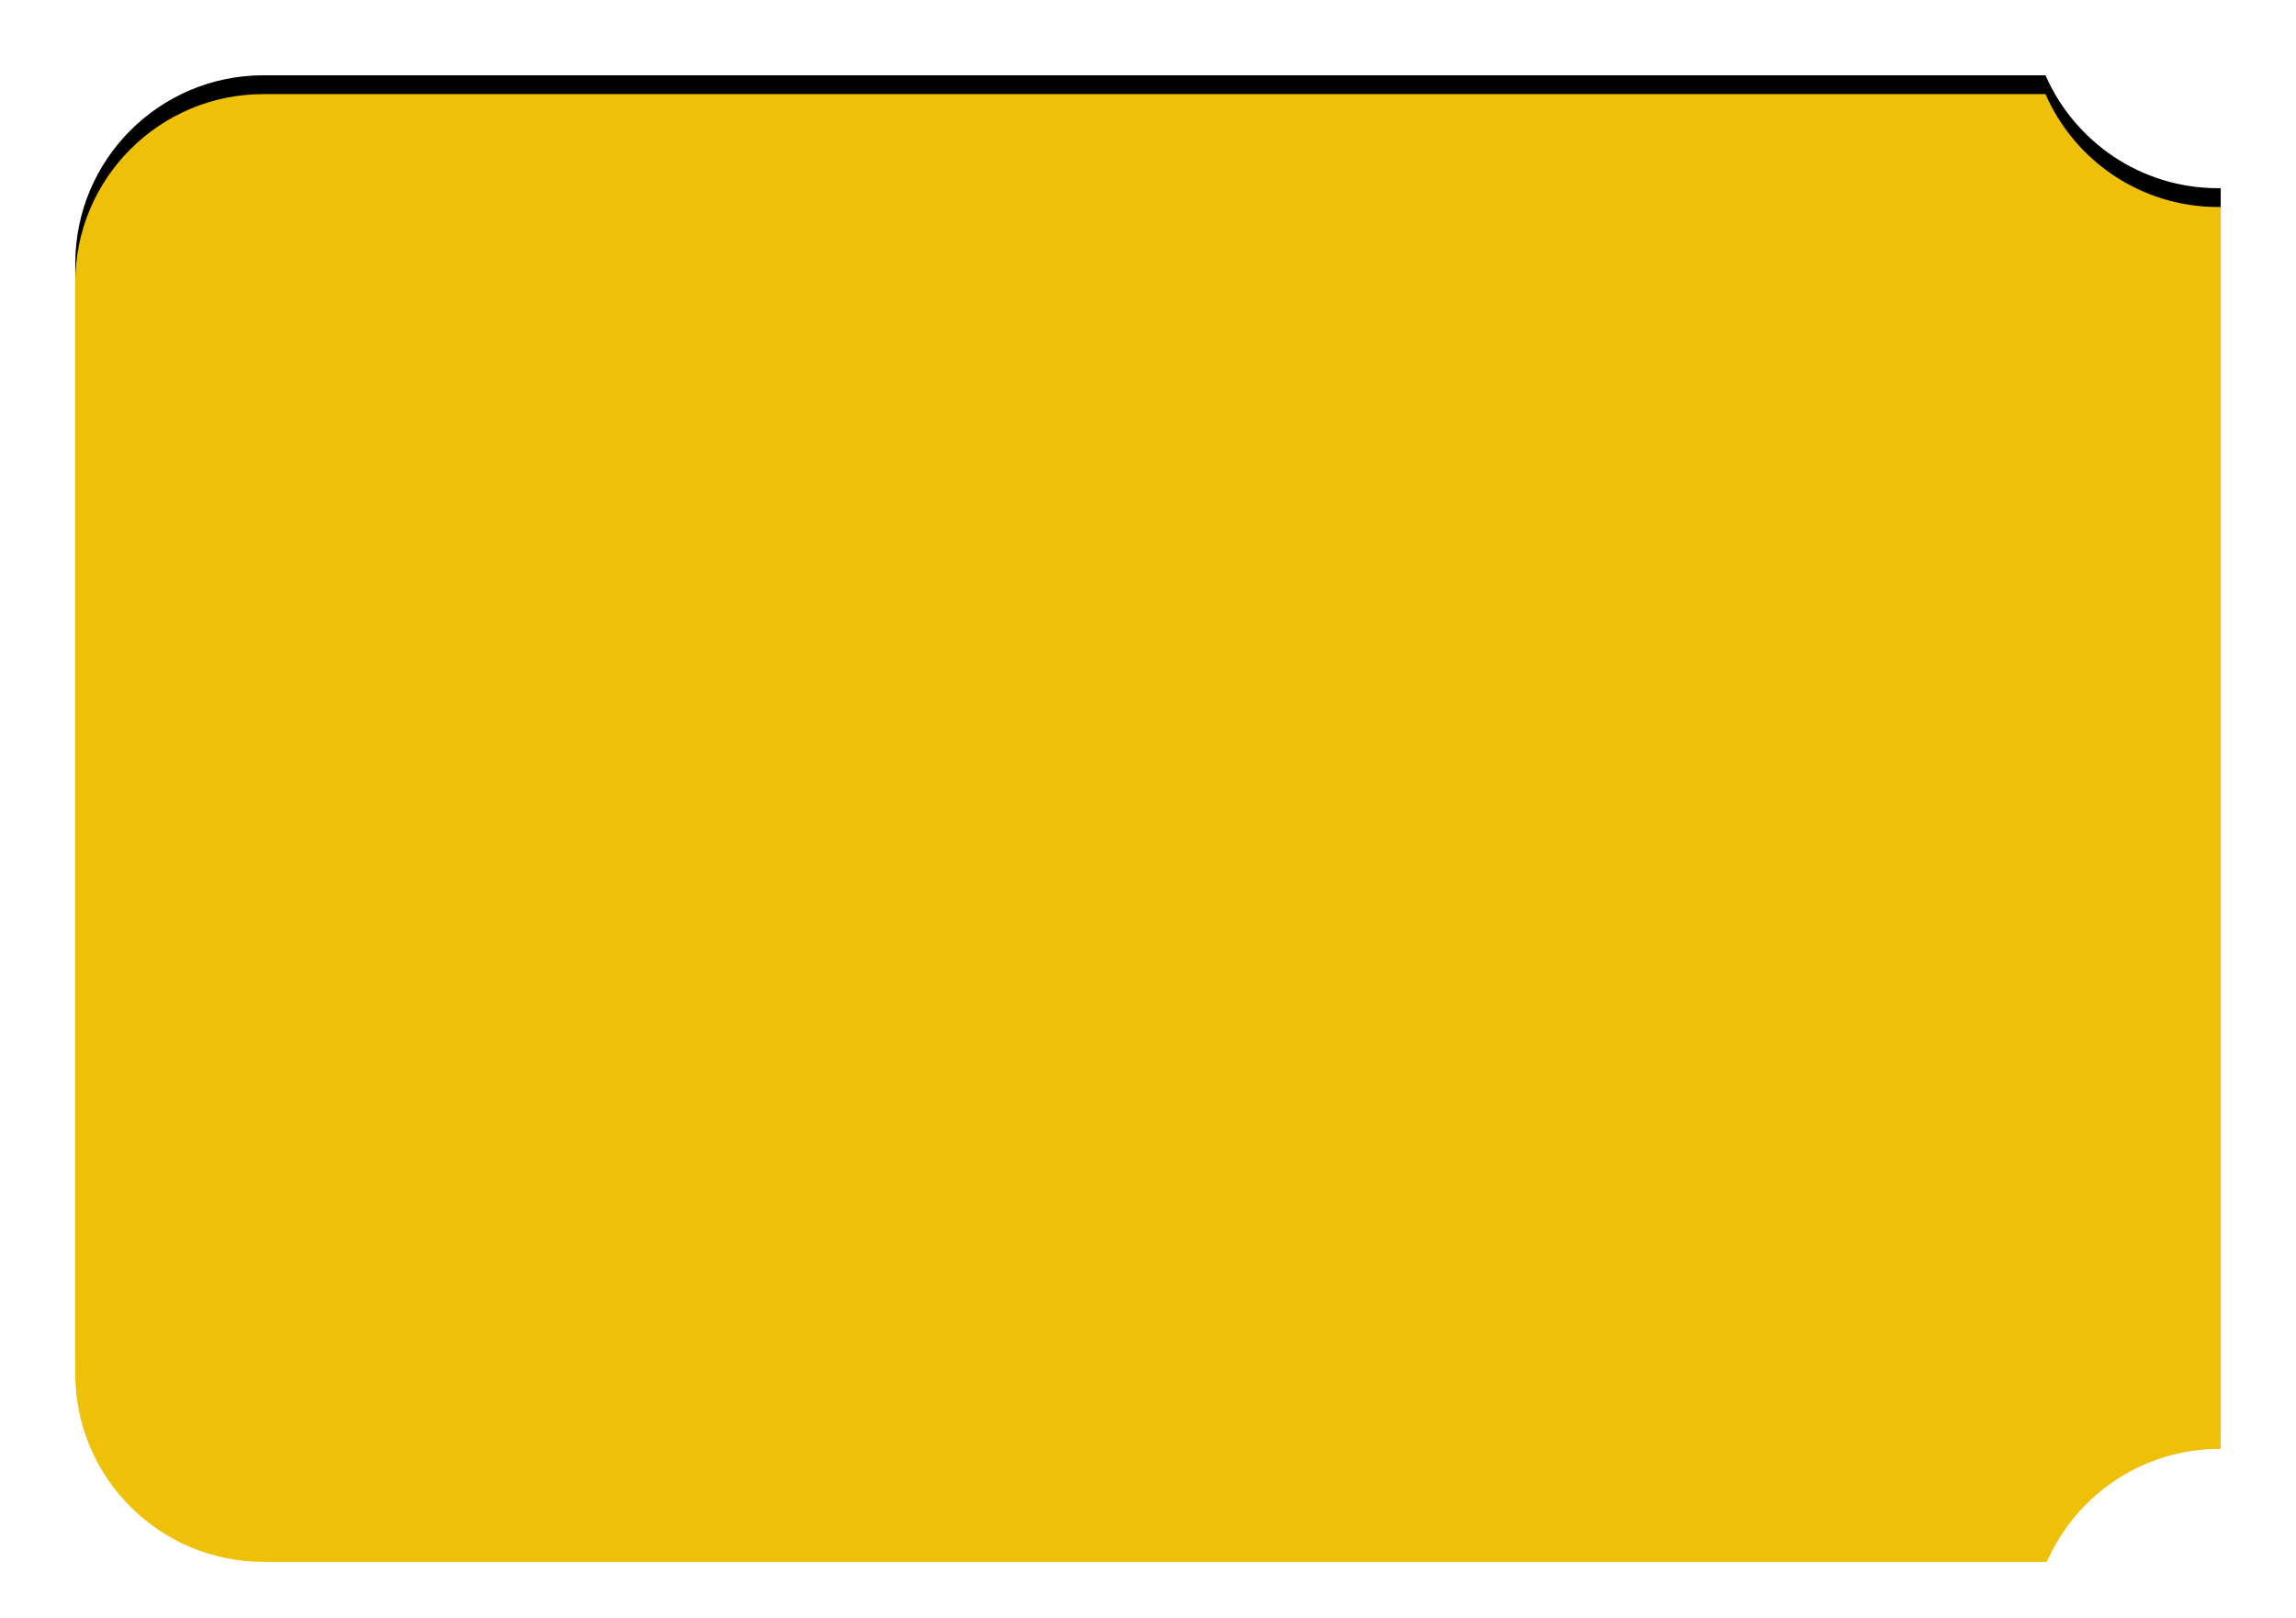 <?xml version="1.0" encoding="UTF-8"?>
<svg width="122px" height="86px" viewBox="0 0 122 86" version="1.1" xmlns="http://www.w3.org/2000/svg" xmlns:xlink="http://www.w3.org/1999/xlink">
    <title>FFC1B44F-D84E-403D-8A15-594AF6582702</title>
    <defs>
        <path d="M104,0.001 C109.523,0.001 114,4.478 114,10.001 L114,68.001 C114,73.523 109.523,78.001 104,78.001 L9.31,78 C7.767,74.469 4.243,72.001 0.142,72.001 C0.095,72.001 0.047,72.001 -0,72.002 L-0,5.999 L0.069,6.001 C4.169,6.001 7.694,3.532 9.237,0 L104,0.001 Z" id="path-1"></path>
        <filter x="-5.7%" y="-7.1%" width="111.4%" height="116.7%" filterUnits="objectBoundingBox" id="filter-2">
            <feOffset dx="0" dy="1" in="SourceAlpha" result="shadowOffsetOuter1"></feOffset>
            <feGaussianBlur stdDeviation="2" in="shadowOffsetOuter1" result="shadowBlurOuter1"></feGaussianBlur>
            <feColorMatrix values="0 0 0 0 0.118   0 0 0 0 0.141   0 0 0 0 0.153  0 0 0 0.3 0" type="matrix" in="shadowBlurOuter1"></feColorMatrix>
        </filter>
    </defs>
    <g id="Page-1" stroke="none" stroke-width="1" fill="none" fill-rule="evenodd">
        <g id="Dashboard08" transform="translate(-23, -748)">
            <g id="Group-9" transform="translate(27, 753)">
                <g id="Coupon_bg" transform="translate(57, 39.001) scale(-1, -1) translate(-57, -39.001) ">
                    <use fill="black" fill-opacity="1" filter="url(#filter-2)" xlink:href="#path-1"></use>
                    <use fill="#EFC008" fill-rule="evenodd" xlink:href="#path-1"></use>
                </g>
            </g>
        </g>
    </g>
</svg>